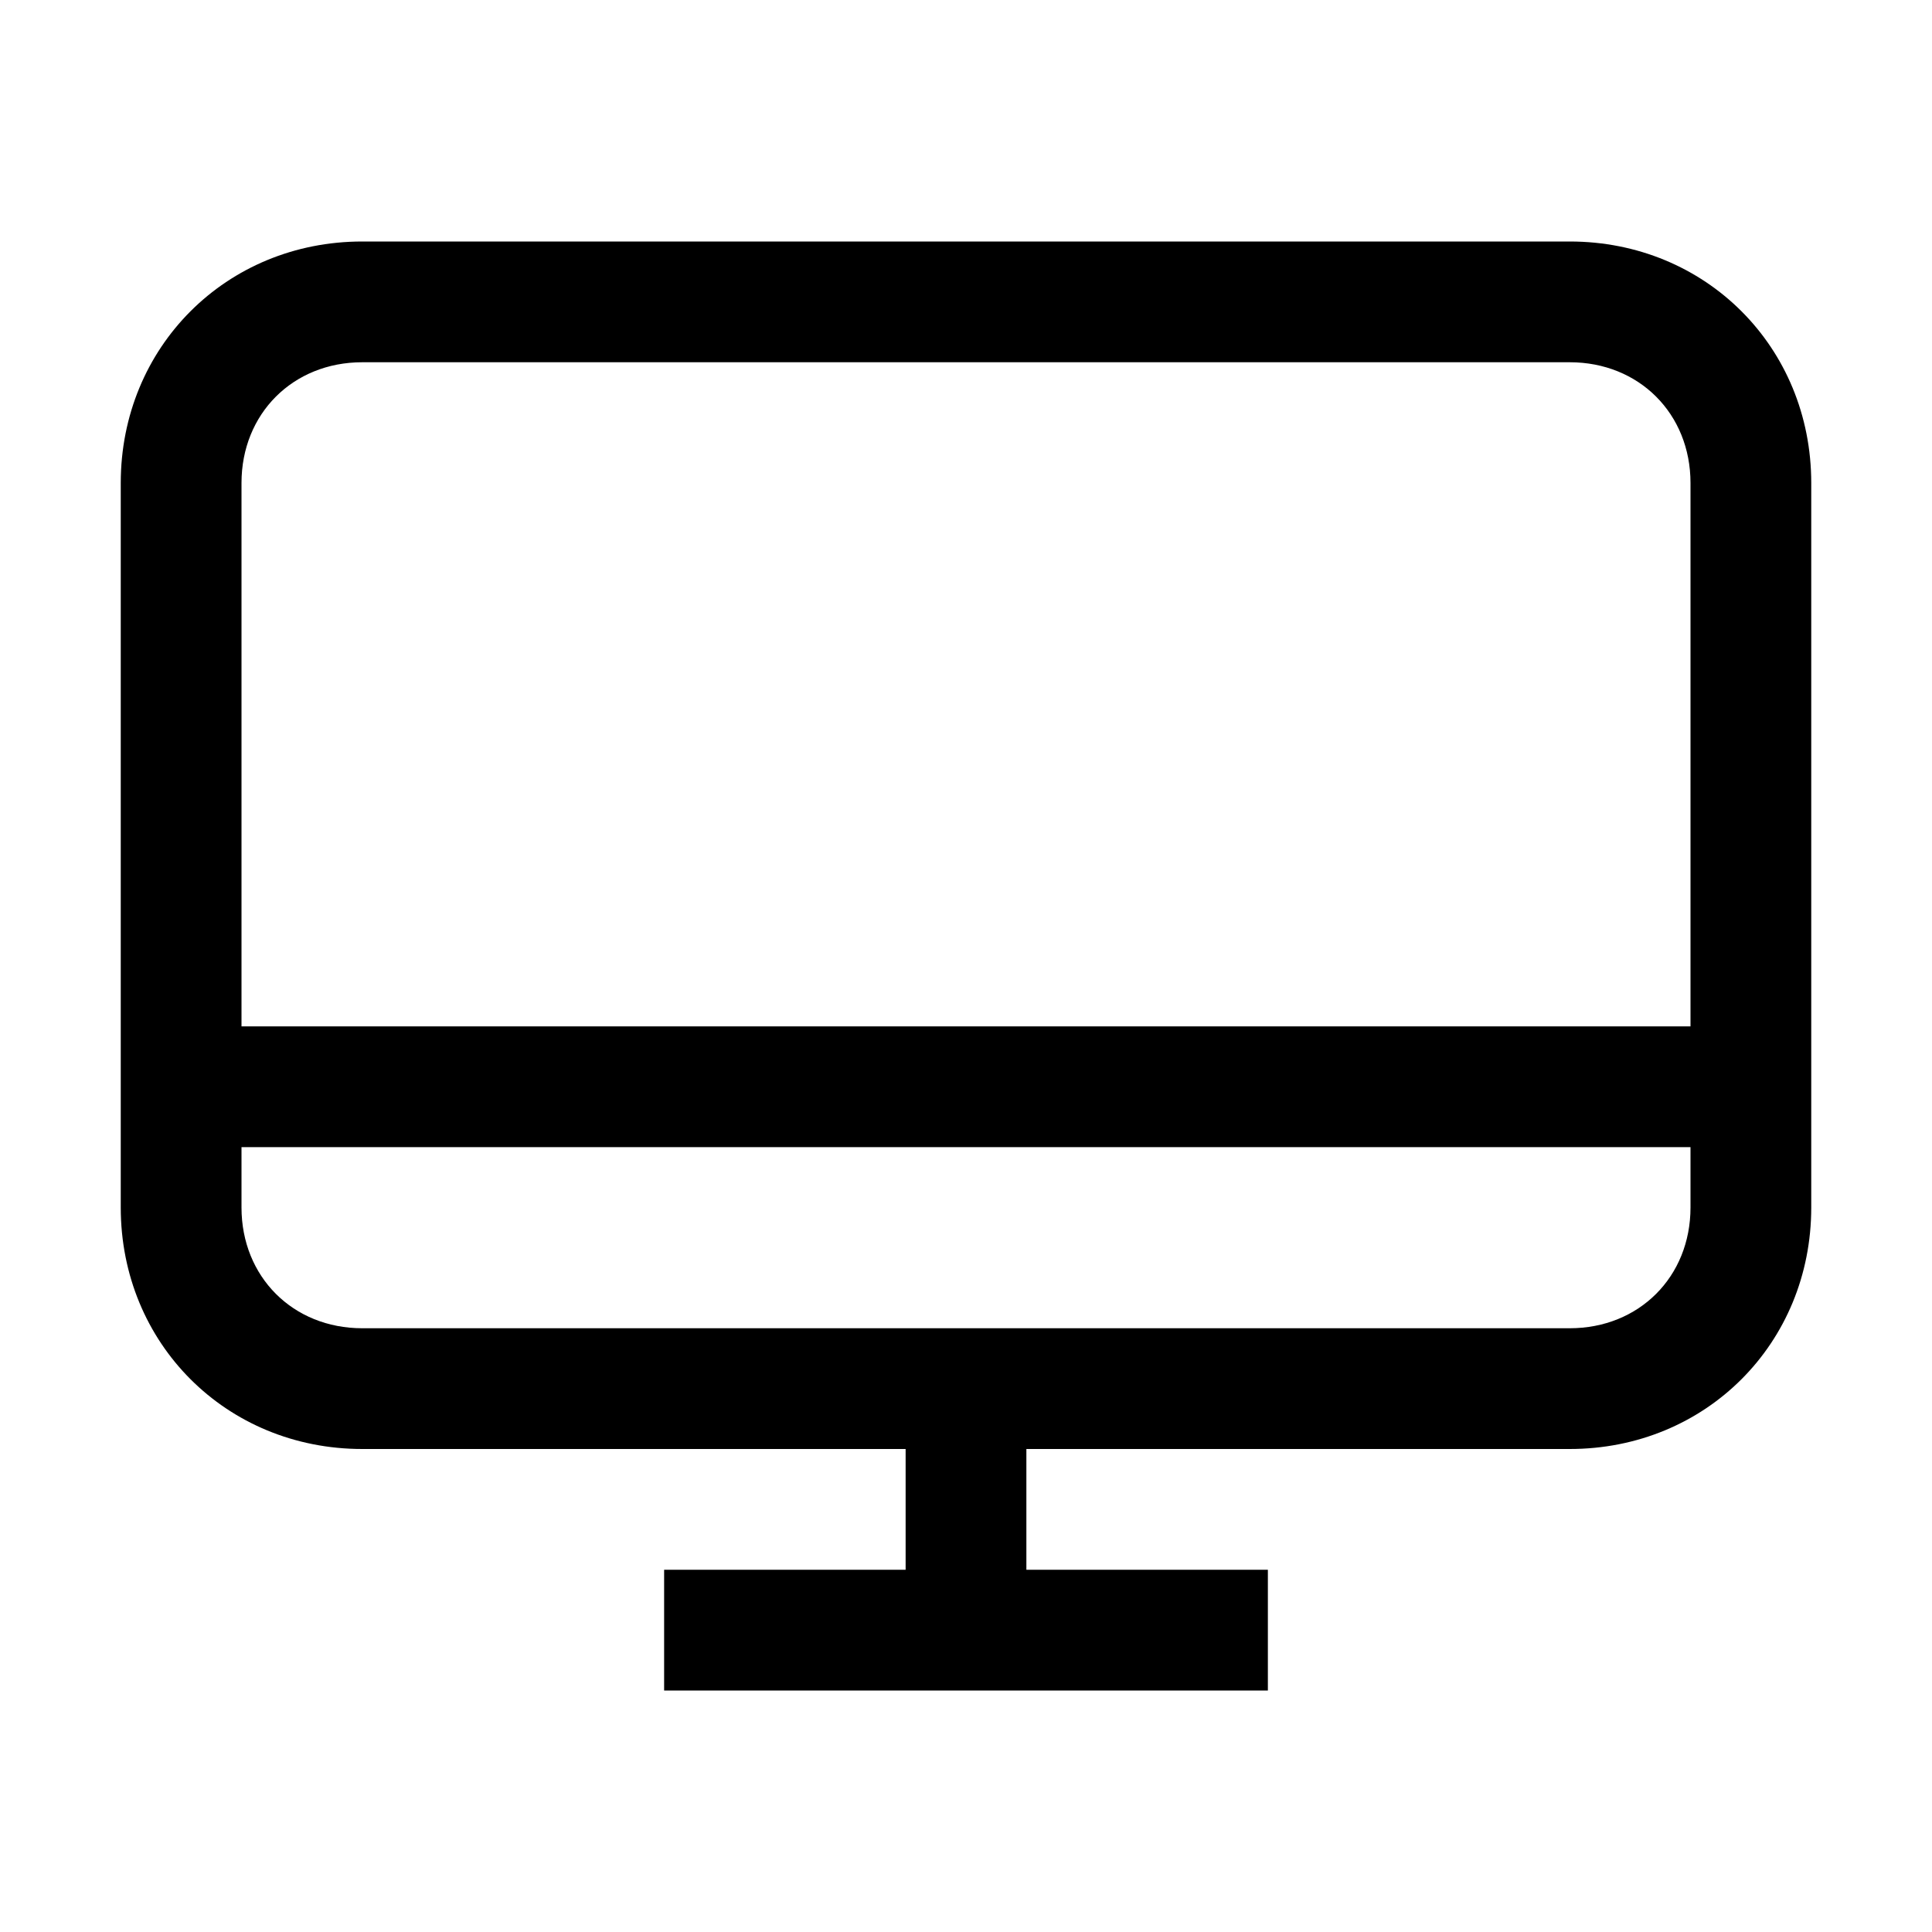 <svg width="32" height="32" viewBox="0 0 32 32" fill="none" xmlns="http://www.w3.org/2000/svg">
<path fill-rule="evenodd" clip-rule="evenodd" d="M6 4C3.748 4 2 5.748 2 8V20C2 22.252 3.748 24 6 24H15V26H11V28H21V26H17V24H26C28.252 24 30 22.252 30 20V8C30 5.748 28.252 4 26 4H6ZM4 8C4 6.852 4.852 6 6 6H26C27.148 6 28 6.852 28 8V17H4V8ZM4 19V20C4 21.148 4.852 22 6 22H26C27.148 22 28 21.148 28 20V19H4Z" fill="black"/>
</svg>
